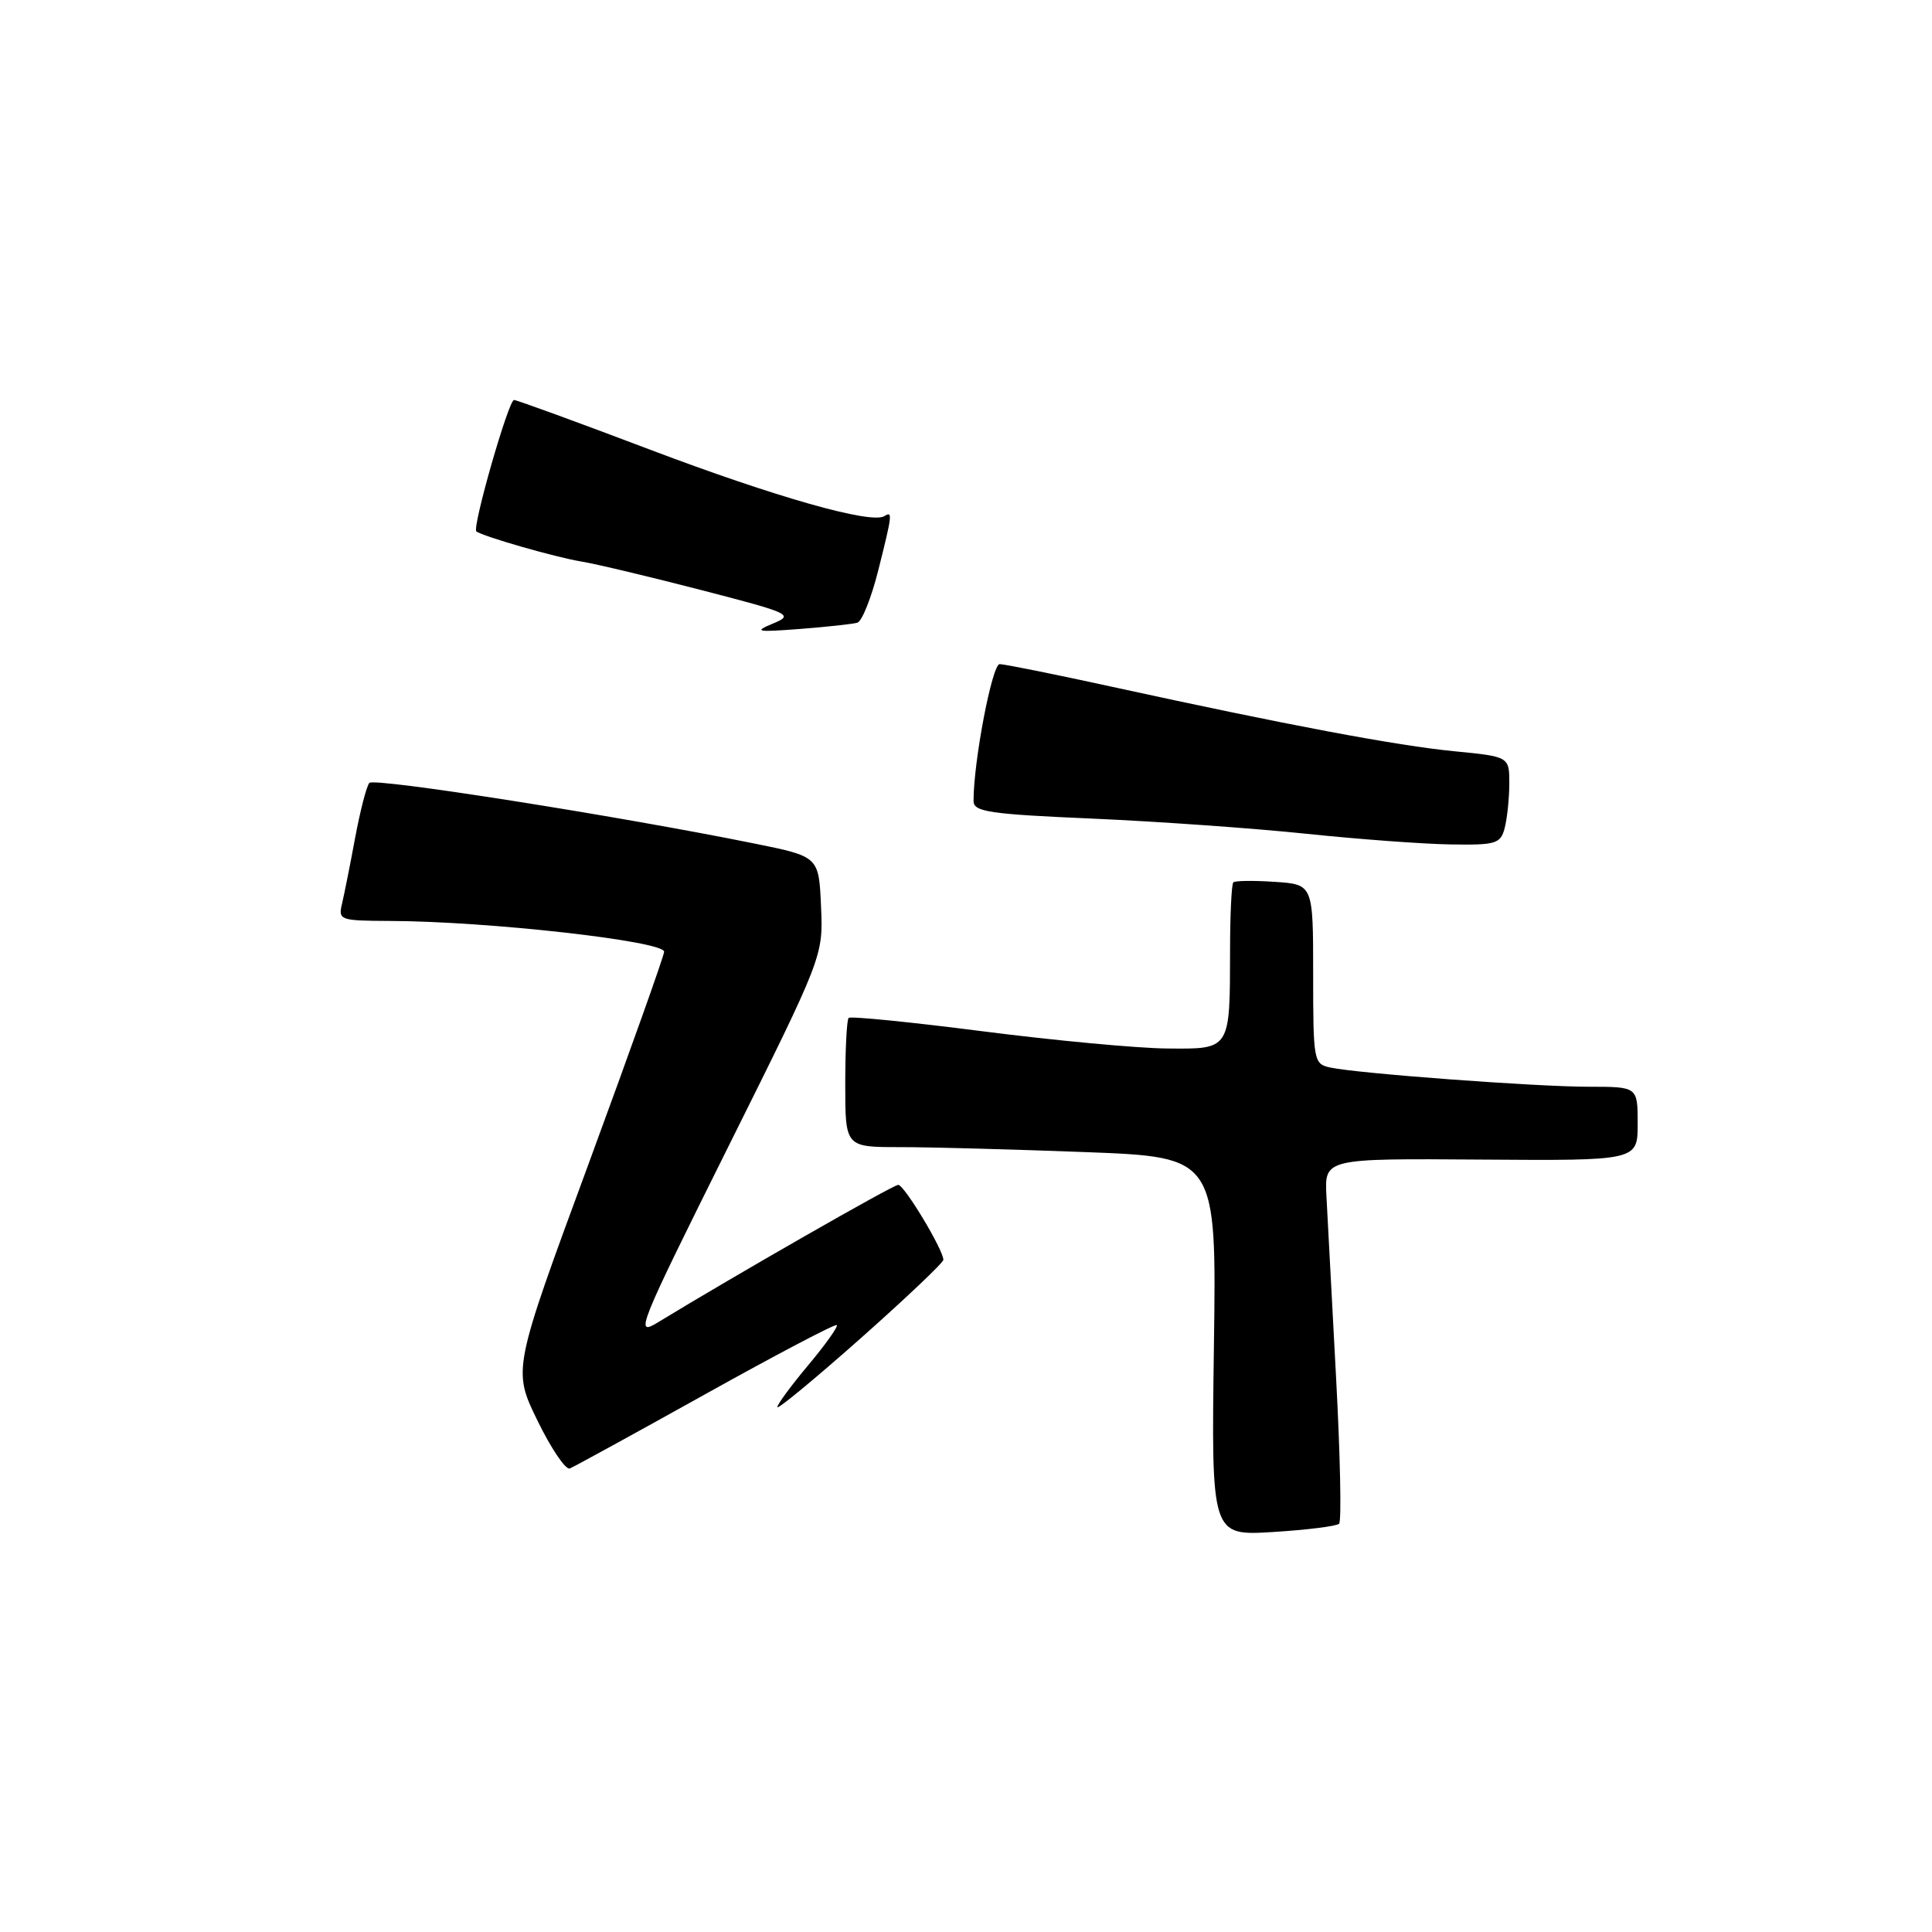 <?xml version="1.0" encoding="UTF-8" standalone="no"?>
<!DOCTYPE svg PUBLIC "-//W3C//DTD SVG 1.1//EN" "http://www.w3.org/Graphics/SVG/1.1/DTD/svg11.dtd" >
<svg xmlns="http://www.w3.org/2000/svg" xmlns:xlink="http://www.w3.org/1999/xlink" version="1.1" viewBox="0 0 256 256">
 <g >
 <path fill="currentColor"
d=" M 177.44 201.90 C 177.77 201.56 177.59 192.79 177.03 182.40 C 176.48 172.00 175.90 161.25 175.76 158.50 C 175.50 153.50 175.50 153.50 196.25 153.65 C 217.00 153.80 217.00 153.80 217.00 148.90 C 217.00 144.00 217.00 144.00 210.55 144.00 C 203.51 144.00 179.86 142.24 176.25 141.45 C 174.07 140.98 174.00 140.59 174.00 129.08 C 174.00 117.19 174.00 117.19 168.92 116.85 C 166.12 116.66 163.65 116.69 163.42 116.92 C 163.19 117.15 162.99 121.20 162.99 125.92 C 162.97 139.19 163.08 139.01 154.63 138.93 C 150.71 138.90 139.72 137.87 130.20 136.65 C 120.69 135.43 112.70 134.63 112.45 134.88 C 112.20 135.13 112.00 139.08 112.00 143.67 C 112.00 152.00 112.00 152.00 119.25 152.00 C 123.24 152.00 134.31 152.30 143.85 152.66 C 161.20 153.32 161.20 153.32 160.85 178.41 C 160.50 203.50 160.50 203.50 168.67 203.00 C 173.16 202.72 177.11 202.23 177.44 201.90 Z  M 93.50 184.71 C 102.85 179.50 110.67 175.39 110.88 175.58 C 111.08 175.77 109.40 178.14 107.13 180.85 C 104.86 183.56 103.00 186.08 103.00 186.45 C 103.00 186.82 107.95 182.73 114.00 177.37 C 120.05 172.00 125.00 167.31 125.00 166.93 C 125.00 165.61 119.82 157.00 119.02 157.00 C 118.34 157.00 97.34 169.02 87.21 175.20 C 84.06 177.13 84.46 176.14 96.50 151.95 C 109.08 126.69 109.08 126.69 108.79 120.10 C 108.50 113.50 108.50 113.50 100.00 111.78 C 81.78 108.09 49.58 103.02 48.94 103.74 C 48.57 104.16 47.73 107.42 47.06 111.00 C 46.40 114.58 45.61 118.51 45.32 119.75 C 44.80 121.92 45.04 122.00 51.64 122.03 C 64.63 122.07 88.00 124.70 88.00 126.11 C 88.00 126.62 83.48 139.29 77.97 154.27 C 67.93 181.50 67.93 181.50 71.22 188.24 C 73.02 191.94 74.95 194.79 75.50 194.58 C 76.05 194.36 84.15 189.92 93.50 184.71 Z  M 199.37 109.75 C 199.70 108.51 199.98 105.87 199.99 103.88 C 200.00 100.26 200.00 100.26 192.75 99.55 C 185.10 98.81 170.45 96.05 147.48 91.03 C 139.85 89.36 133.09 88.00 132.46 88.00 C 131.46 88.00 128.99 100.93 129.00 106.14 C 129.00 107.57 131.08 107.88 144.75 108.47 C 153.41 108.85 166.12 109.75 173.00 110.47 C 179.88 111.19 188.49 111.83 192.13 111.89 C 198.21 111.99 198.82 111.81 199.37 109.75 Z  M 113.61 82.51 C 114.22 82.32 115.45 79.23 116.36 75.63 C 118.25 68.11 118.29 67.70 117.18 68.39 C 115.43 69.47 102.77 65.88 86.13 59.58 C 76.58 55.96 68.47 53.00 68.11 53.00 C 67.38 53.00 62.54 69.90 63.12 70.41 C 63.86 71.04 73.55 73.83 77.00 74.40 C 78.92 74.71 86.09 76.42 92.93 78.19 C 104.79 81.26 105.23 81.46 102.43 82.62 C 99.83 83.70 100.23 83.78 106.00 83.34 C 109.58 83.06 113.00 82.69 113.61 82.51 Z "/>
</g>
</svg>